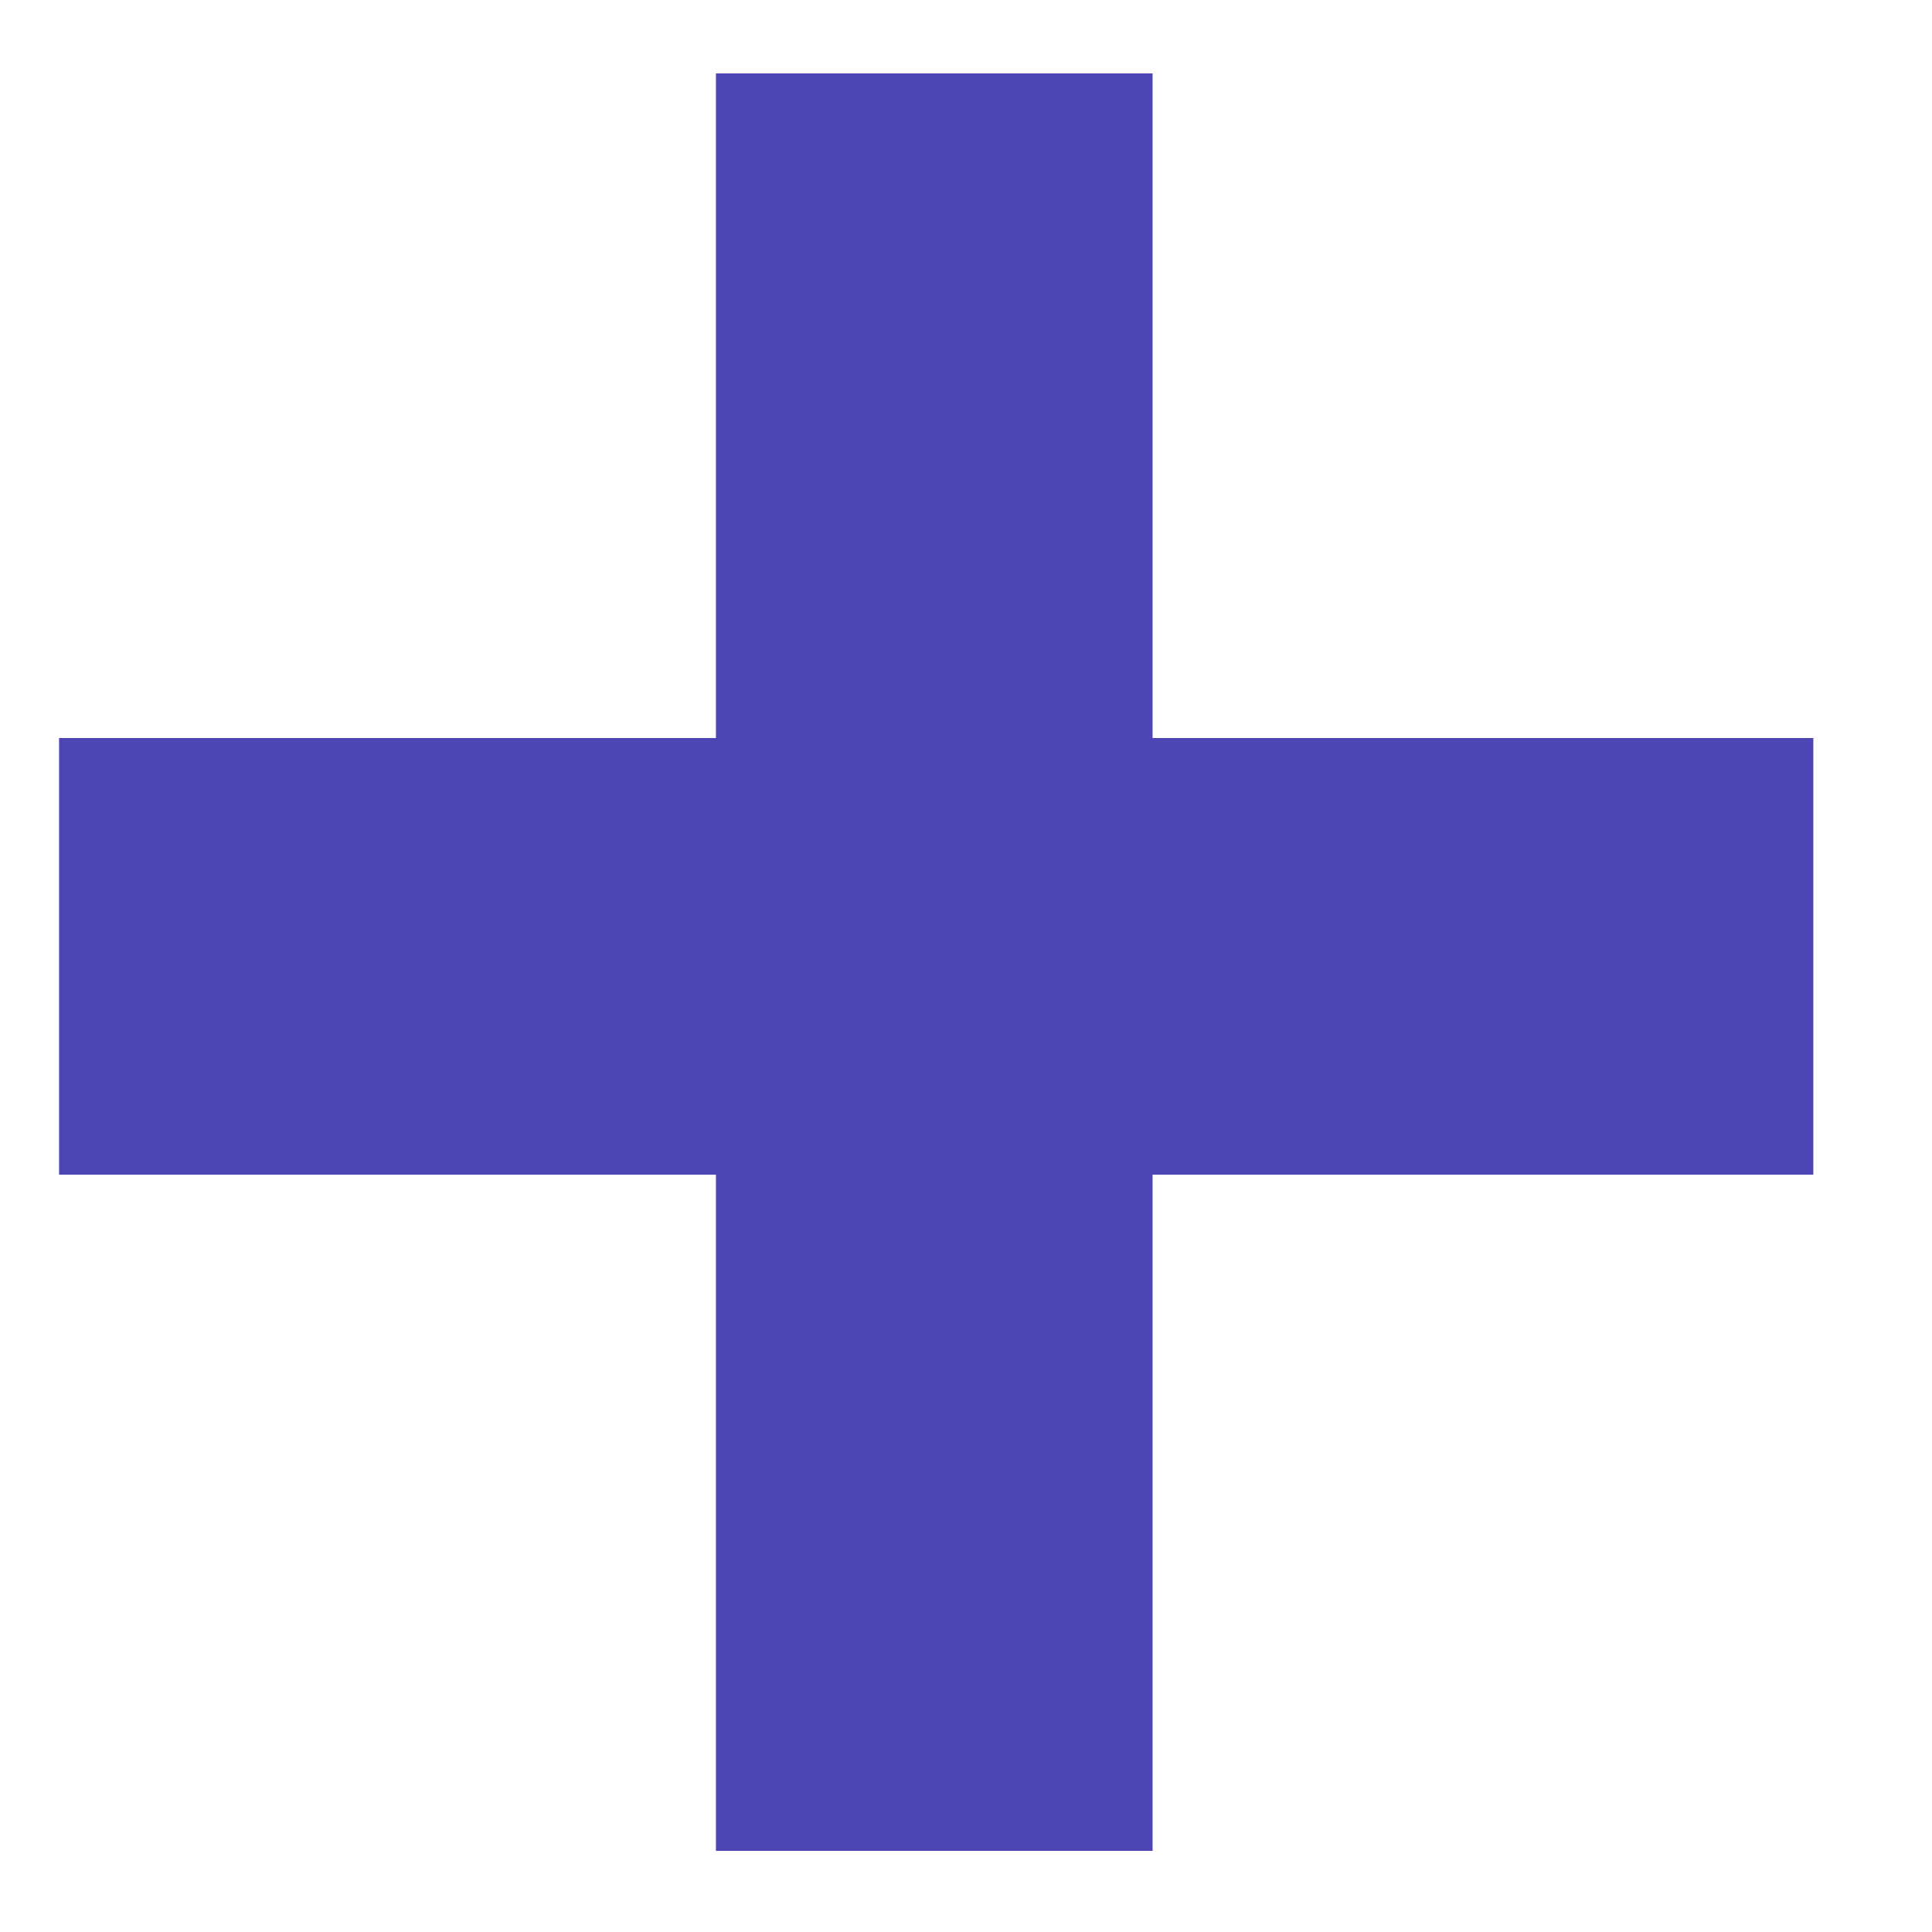 <svg width="14" height="14" viewBox="0 0 14 14" fill="none" xmlns="http://www.w3.org/2000/svg">
<path d="M5.188 13.412V8.512H0.428V5.348H5.188V0.532H8.352V5.348H13.14V8.512H8.352V13.412H5.188Z" fill="#4D44B5"/>
</svg>
